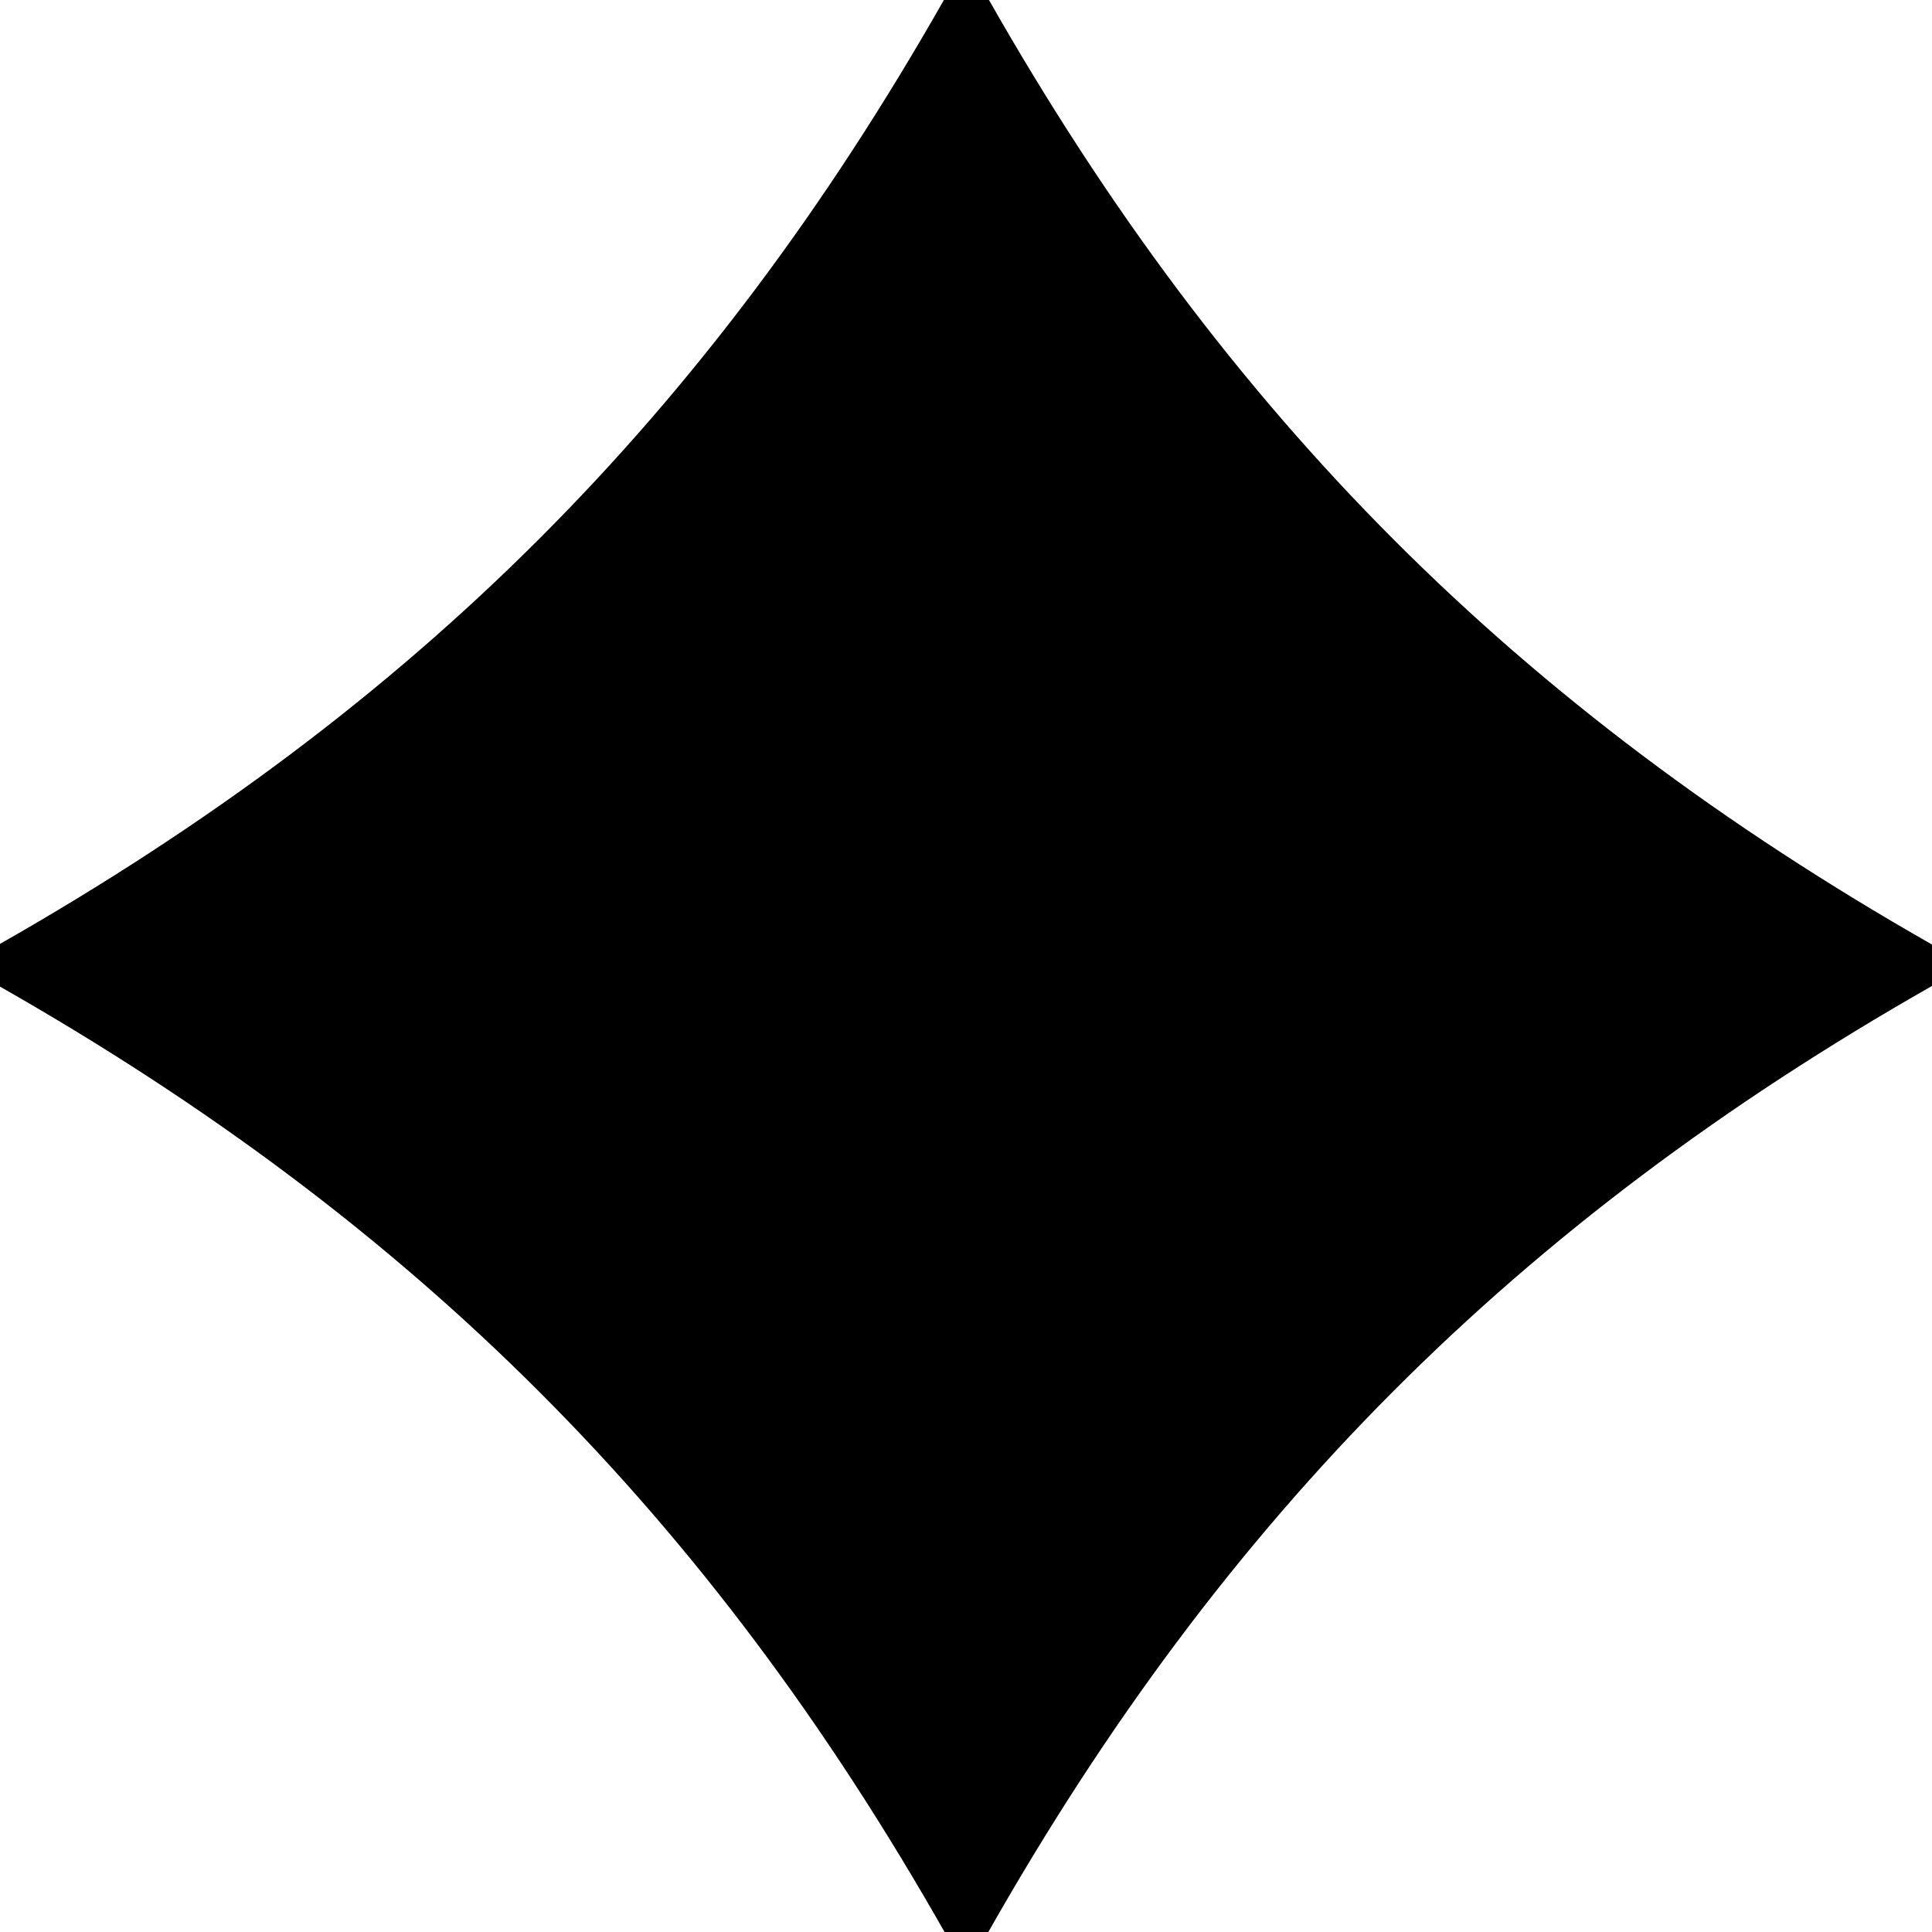 <?xml version="1.0" encoding="UTF-8"?>
<svg width="9px" height="9px" viewBox="0 0 9 9" version="1.1" xmlns="http://www.w3.org/2000/svg" xmlns:xlink="http://www.w3.org/1999/xlink">
    <!-- Generator: Sketch 61.2 (89653) - https://sketch.com -->
    <title>ICON / UTILITY / SPARKLE</title>
    <desc>Created with Sketch.</desc>
    <g id="Symbols" stroke="none" stroke-width="1" fill="none" fill-rule="evenodd">
        <g id="ELEMENT-/-REVIEW-STAR-RATING" fill="#000000">
            <g id="ICON-/-UTILITY-/-SPARKLE">
                <g id="Path">
                    <path d="M4.607,0 L4.397,0 C3.298,1.934 1.931,3.298 0,4.397 L0,4.596 C1.934,5.697 3.301,7.063 4.4,9 L4.604,9 C5.703,7.063 7.066,5.693 9,4.593 L9,4.4 C7.069,3.301 5.706,1.933 4.607,0" fill-rule="nonzero"></path>
                </g>
            </g>
        </g>
    </g>
</svg>